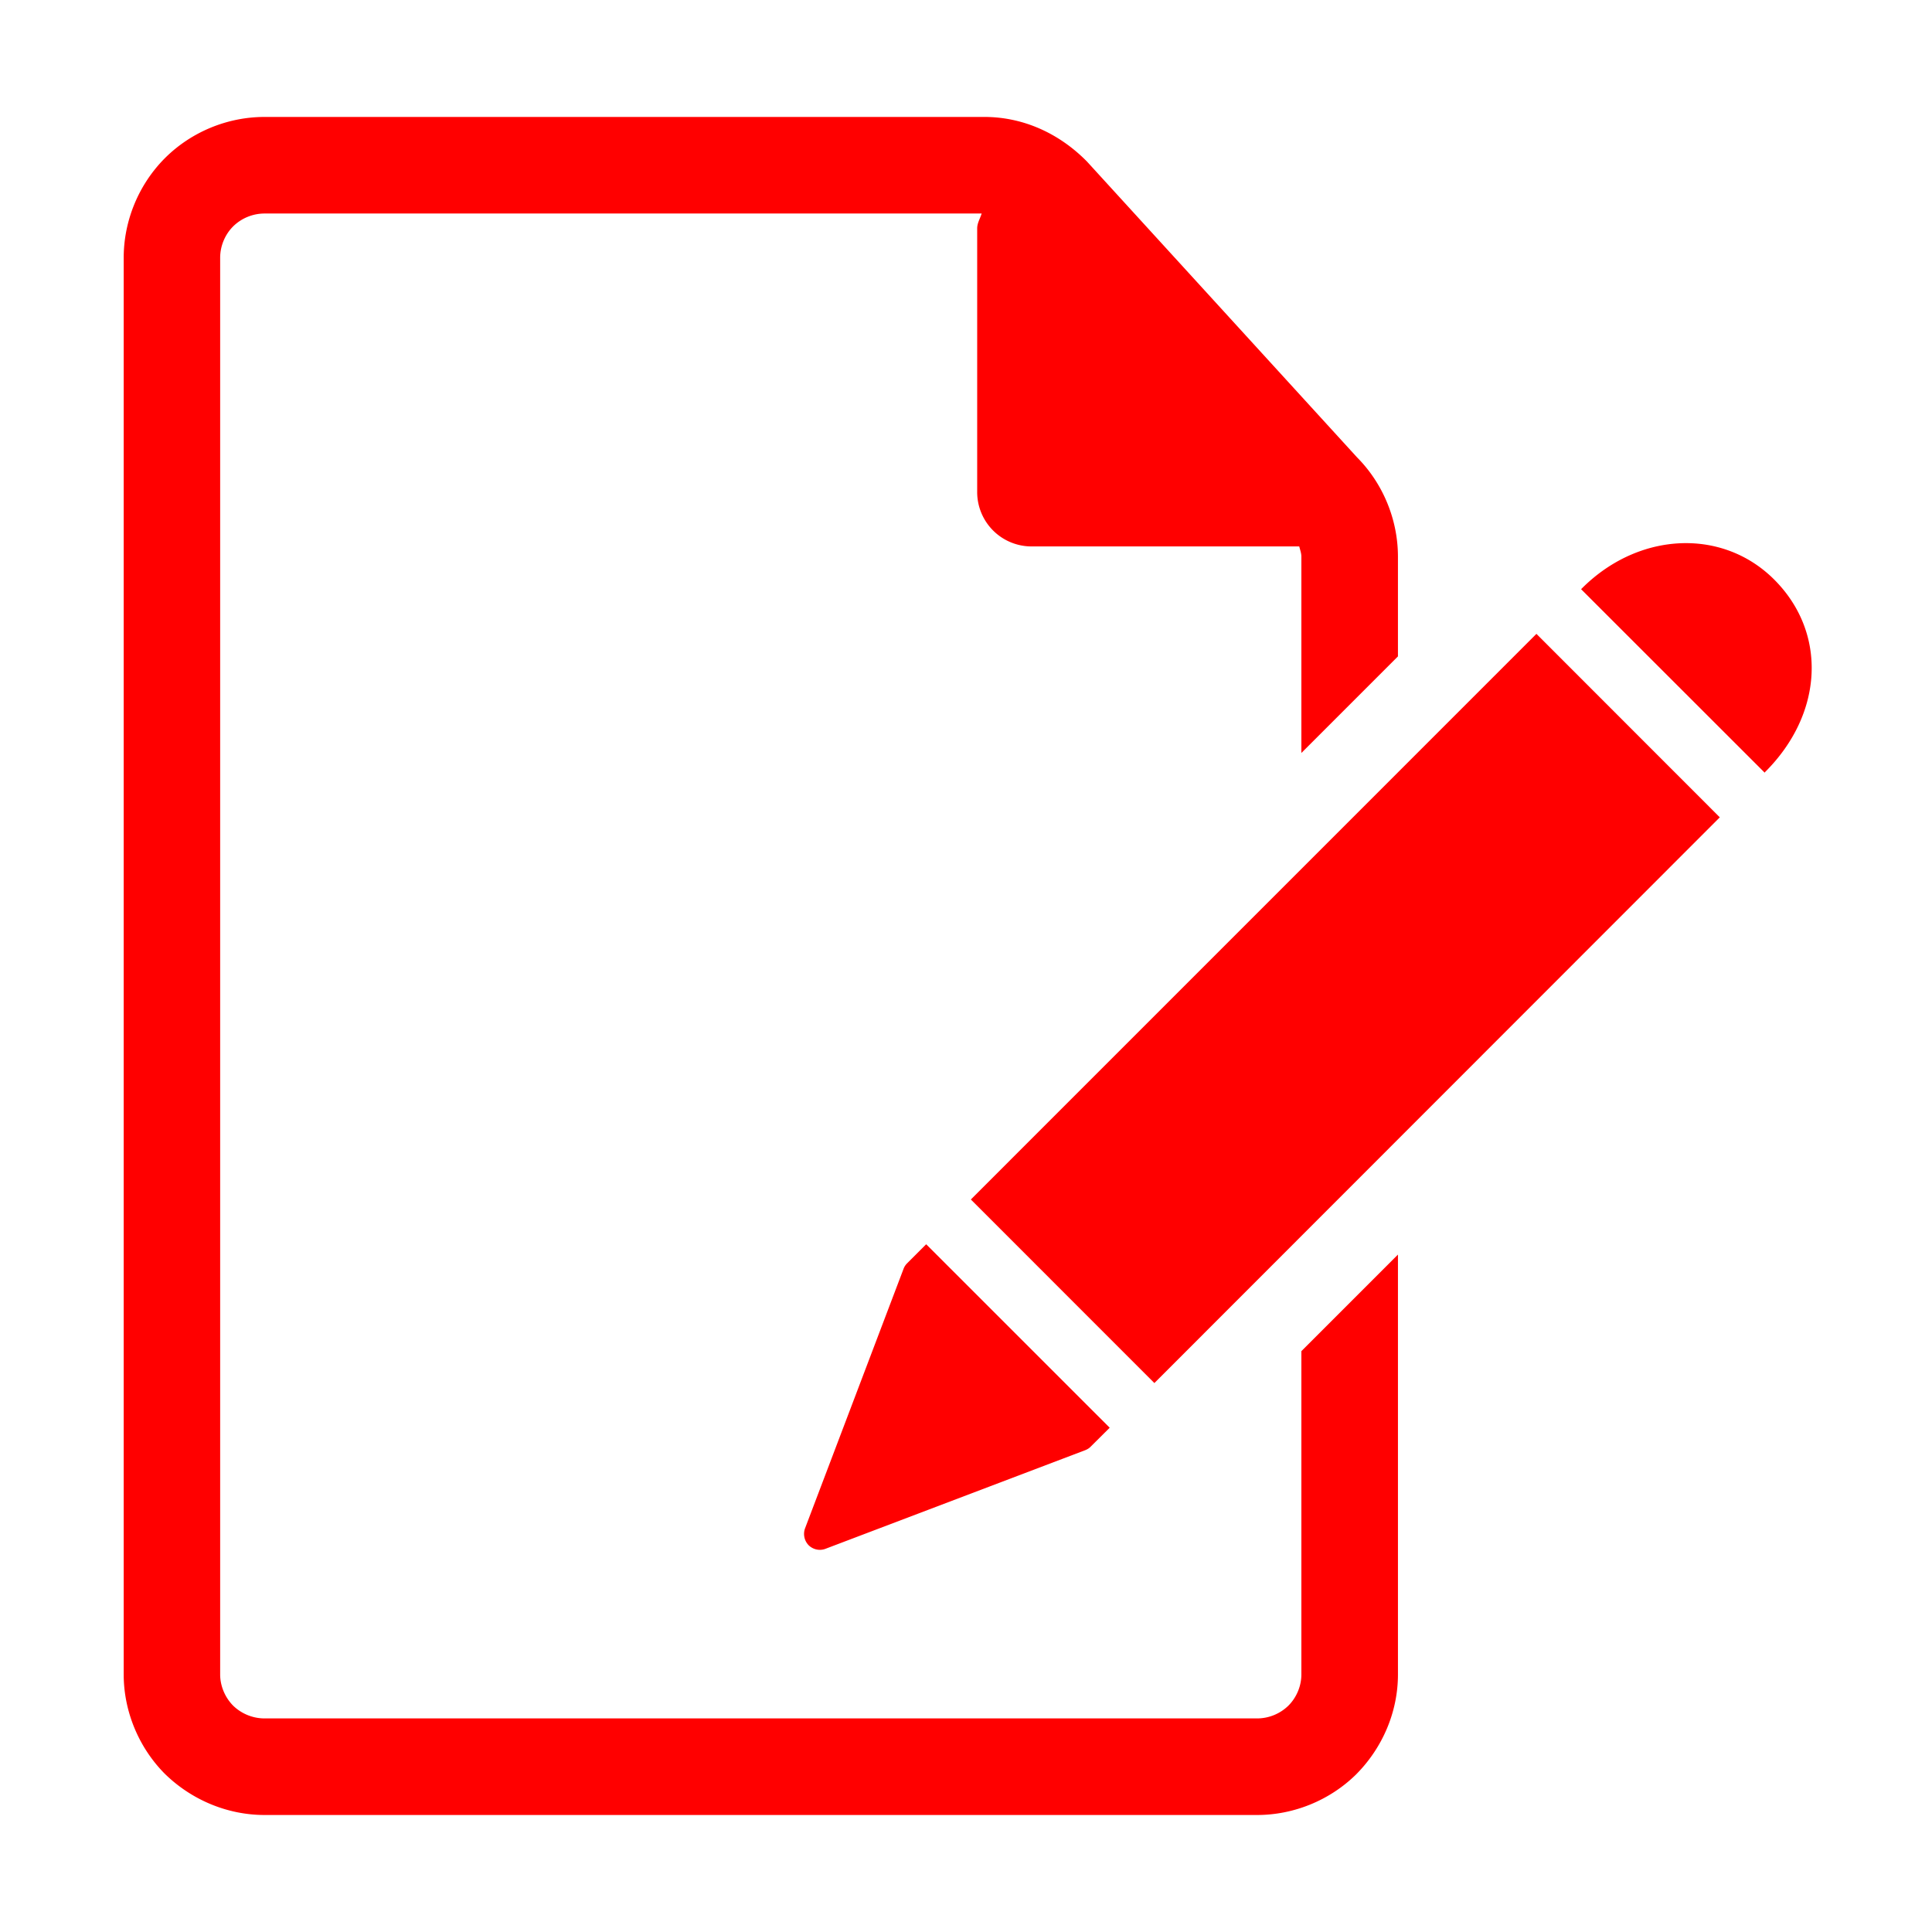 <svg height="512" width="512" xmlns="http://www.w3.org/2000/svg">
  <path d="M257.287 317.875l48.636 48.65 149.841-149.924-48.594-48.622-149.883 149.896zm-43.943 87.154a4.312 4.312 0 0 0 .958 4.48 4.275 4.275 0 0 0 2.959 1.213c.507 0 1.015-.084 1.522-.282l68.818-26.129c.564-.226 1.071-.536 1.466-.958l5.017-4.989-48.636-48.622-4.989 4.989a3.965 3.965 0 0 0-.987 1.466l-26.128 68.832zm256.851-251.425c-6.483-6.483-14.826-9.668-23.396-9.668-9.696 0-19.675 4.059-27.623 12.036l-.169.169 48.65 48.622.112-.169c15.504-15.447 16.519-36.897 2.426-50.99zM344.877 443.758c0 3.016-1.24 6.06-3.439 8.258a11.919 11.919 0 0 1-8.286 3.383H70.099a11.99 11.99 0 0 1-8.315-3.383c-2.17-2.198-3.439-5.242-3.439-8.258V68.311c0-3.101 1.269-6.145 3.439-8.315a11.898 11.898 0 0 1 8.315-3.411h190.049c-.396 1.325-1.185 2.508-1.185 3.946v69.847a14.406 14.406 0 0 0 14.432 14.432h70.917c.227.902.564 1.776.564 2.706v52.032l25.594-25.593v-26.439c0-9.781-3.946-19.364-10.824-26.298l-71.594-78.415c-7.667-7.78-17.307-11.811-27.172-11.811H70.099c-9.809 0-19.392 3.946-26.354 10.88-6.99 6.99-10.964 16.602-10.964 26.439v375.447c0 9.695 3.946 19.279 10.823 26.241 7.188 7.075 16.771 10.993 26.496 10.993h263.052c9.753 0 19.279-3.918 26.214-10.739 7.159-7.188 11.105-16.771 11.105-26.495V332.477l-25.594 25.594v85.687z" fill="red"/>
</svg>
